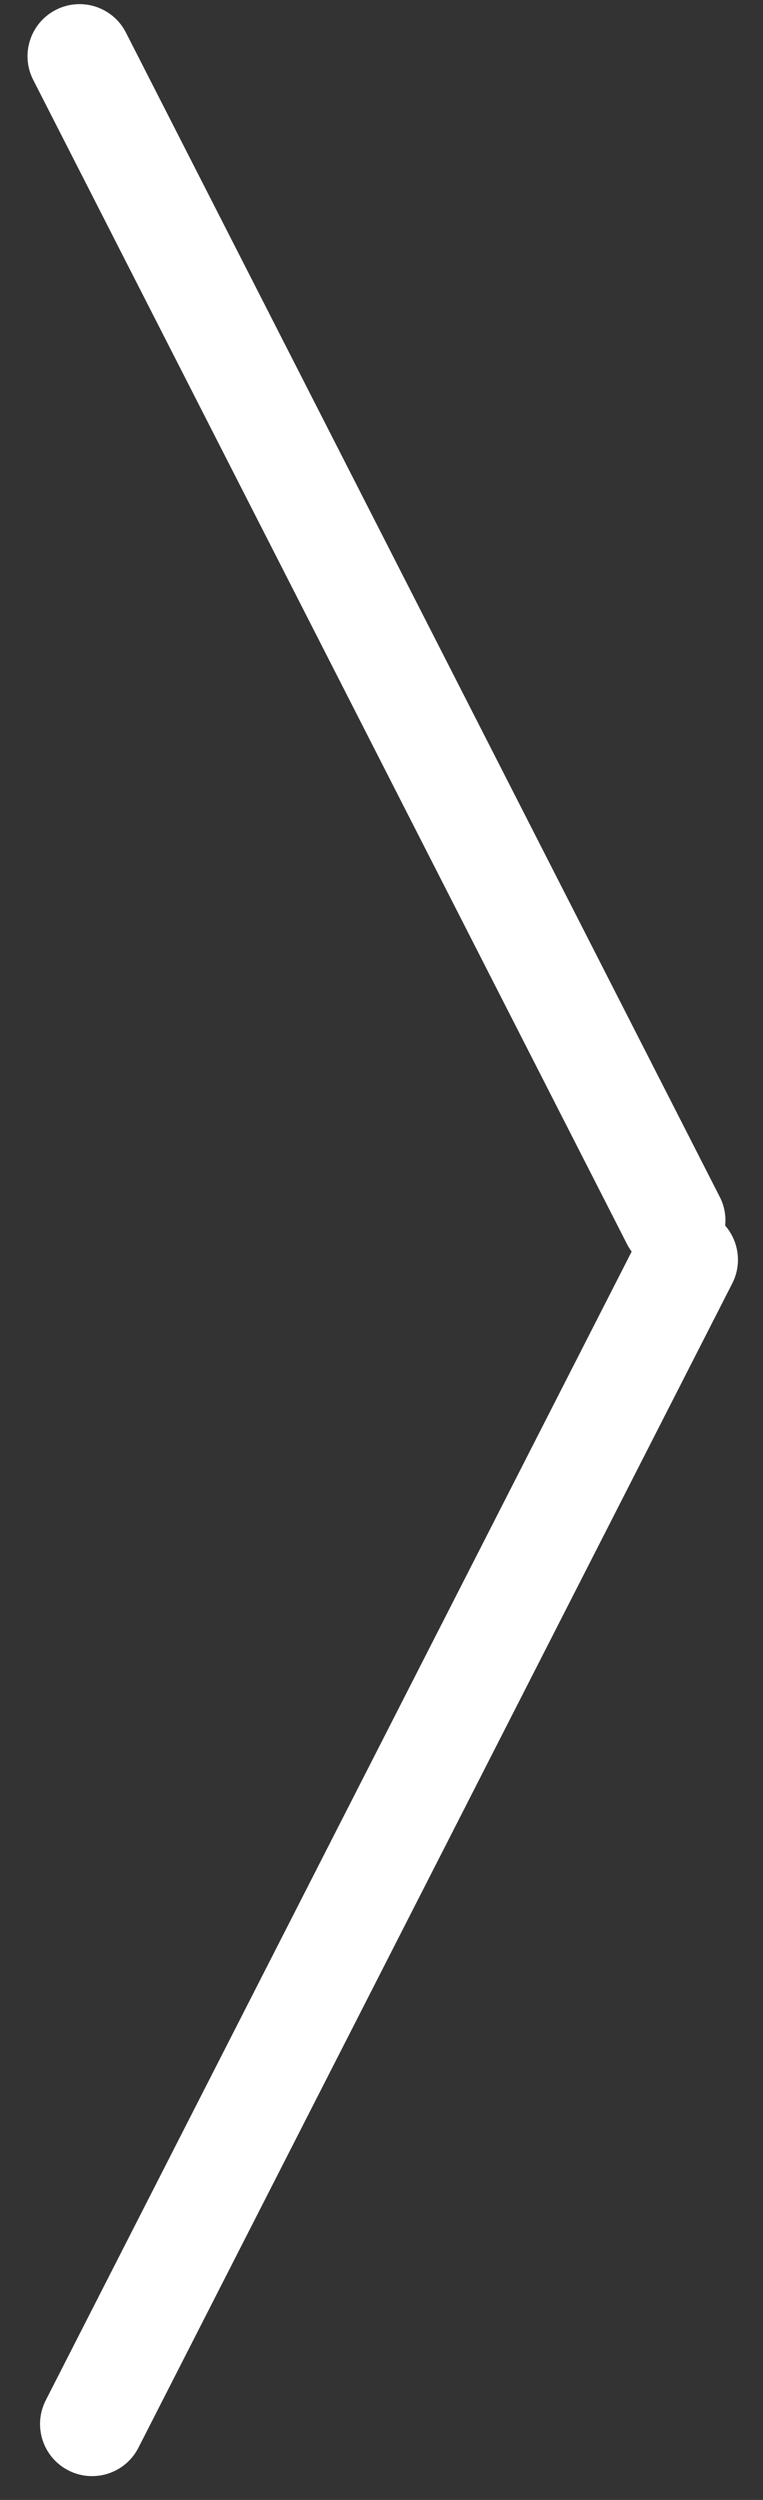 <svg width="22" height="72" viewBox="0 0 22 72" fill="none" xmlns="http://www.w3.org/2000/svg">
<rect x="0" y="0" width="22" height="72" fill="#333333" stroke="none"/>
<path fill-rule="evenodd" clip-rule="evenodd" d="M0.958 2.301C0.581 1.564 0.874 0.66 1.612 0.283C2.349 -0.093 3.253 0.199 3.63 0.937L20.752 34.469C20.888 34.734 20.937 35.021 20.909 35.297C21.299 35.746 21.4 36.403 21.113 36.964L3.991 70.496C3.614 71.234 2.71 71.526 1.973 71.15C1.235 70.773 0.942 69.869 1.319 69.131L18.213 36.047C18.164 35.98 18.119 35.909 18.08 35.833L0.958 2.301Z" fill="white"/>
</svg>
